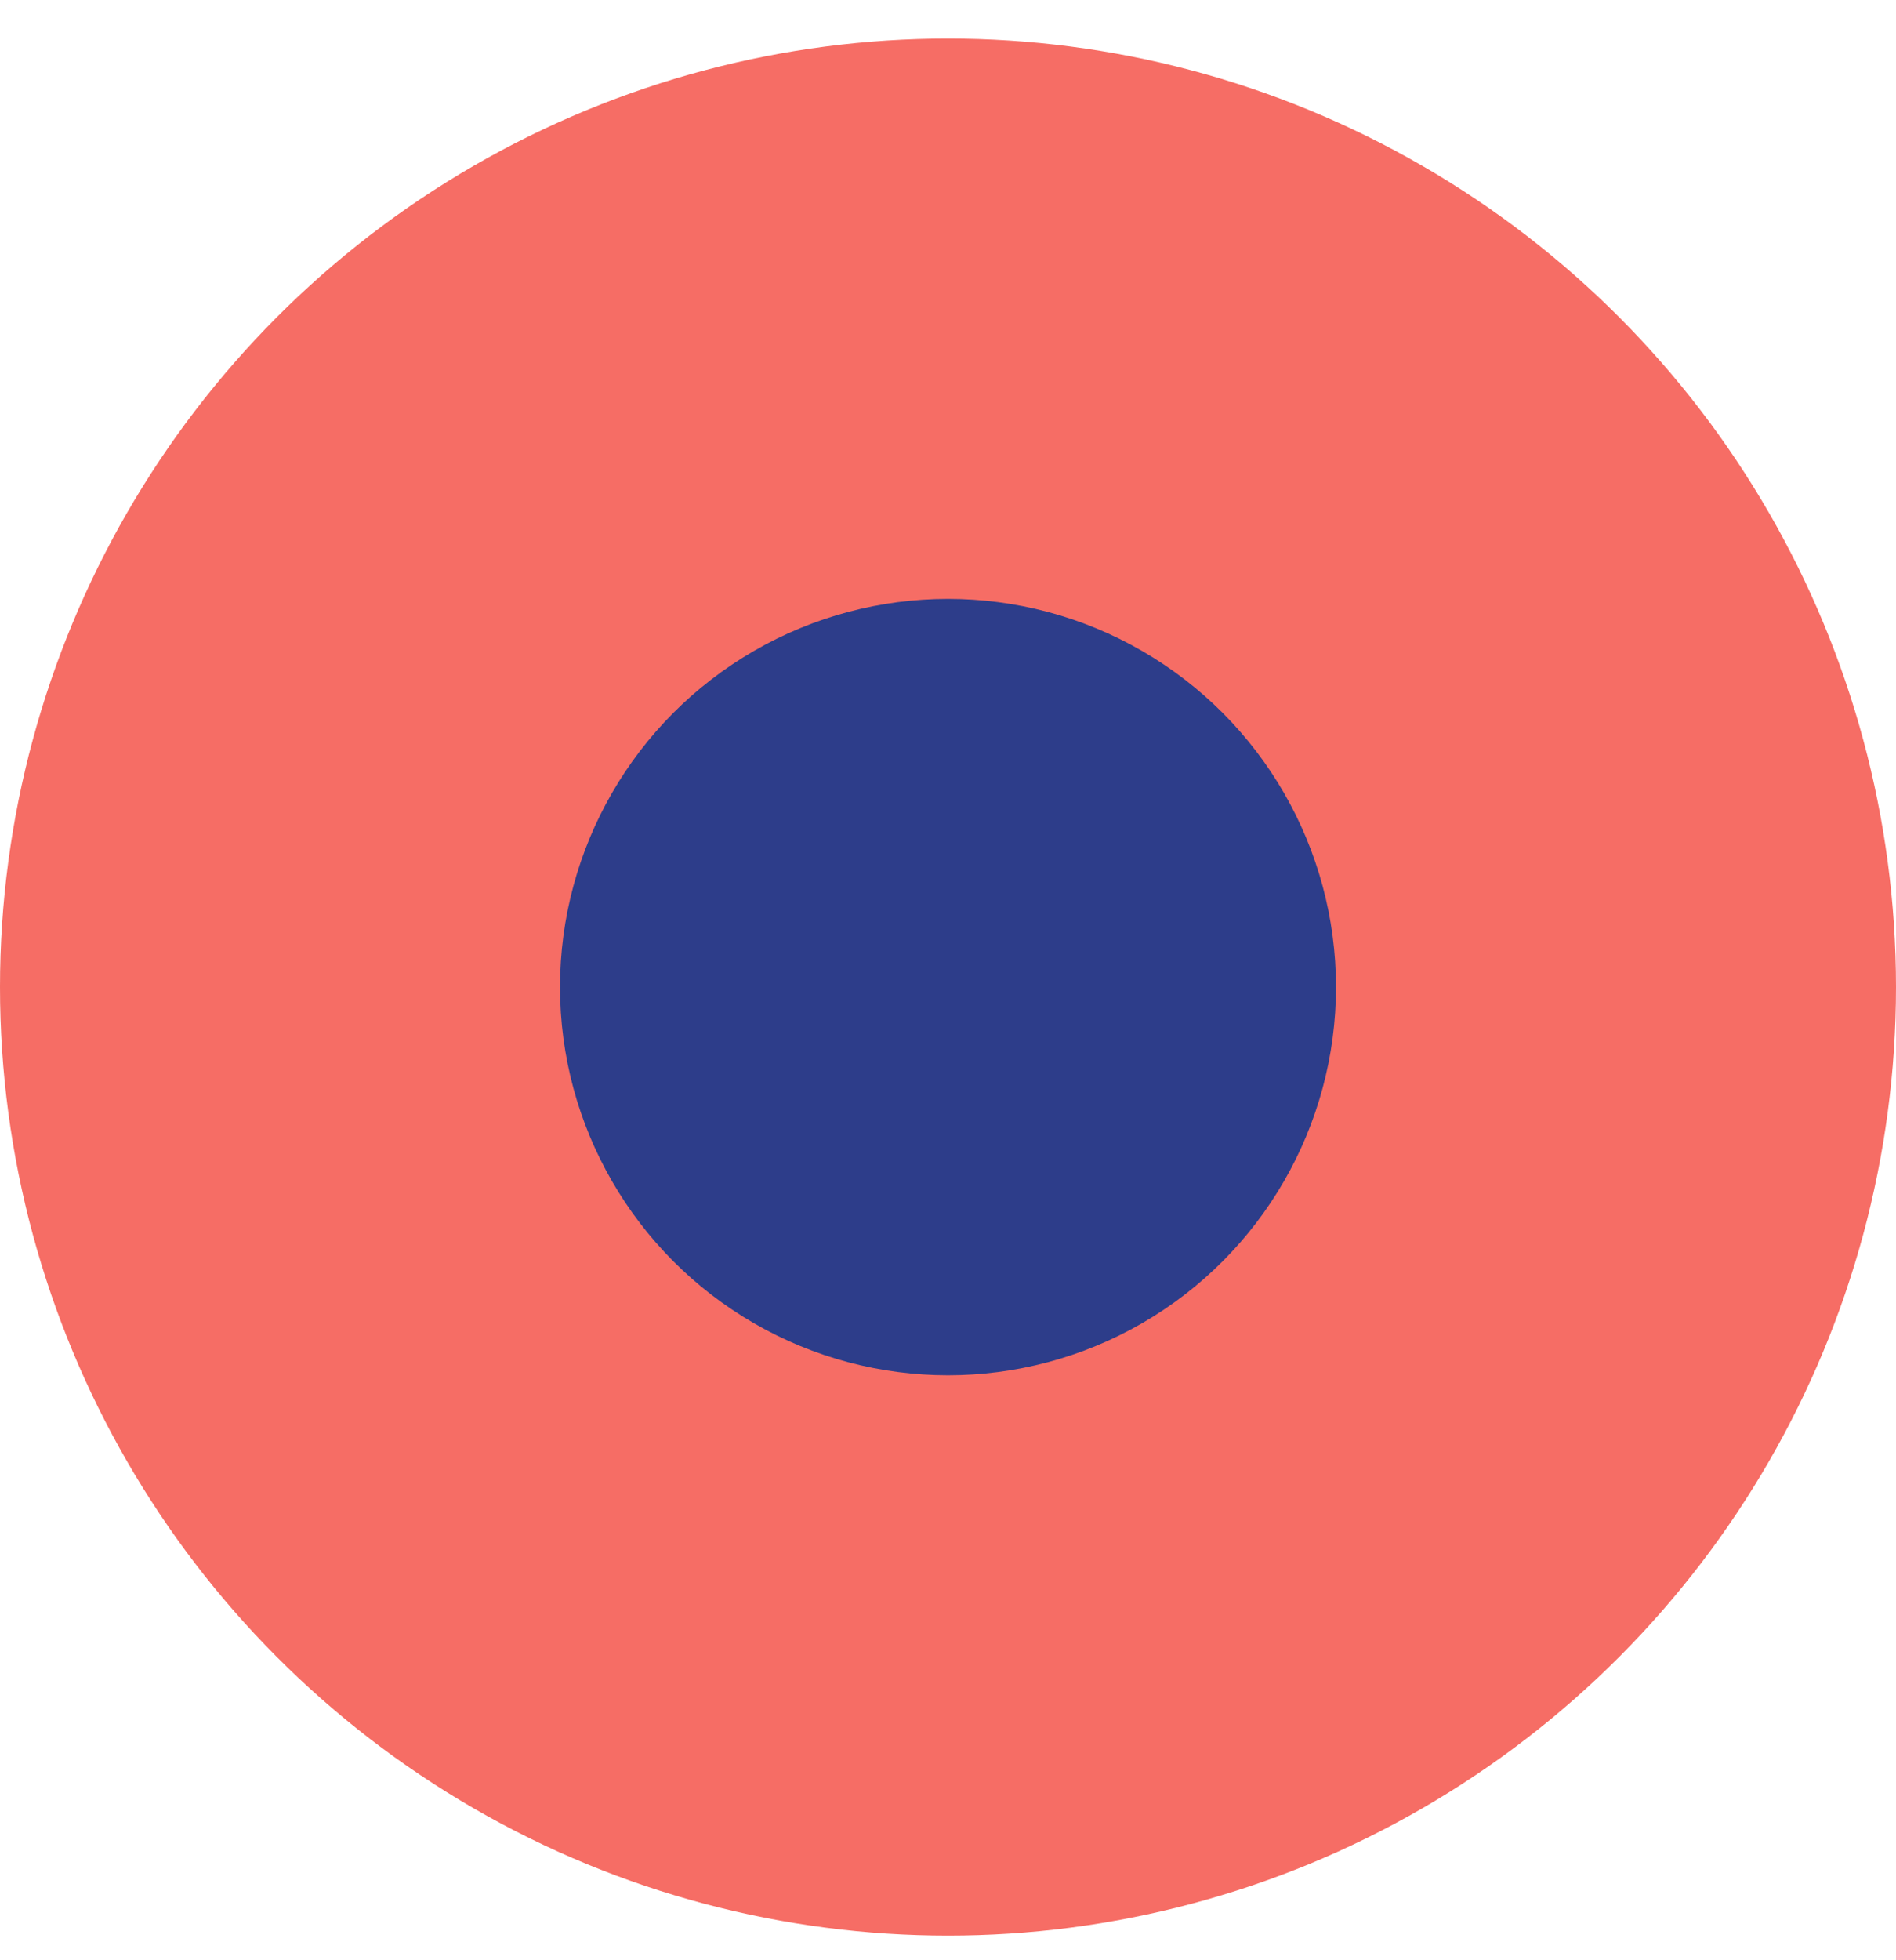 <svg width="30" height="31" viewBox="0 0 30 31" fill="none" xmlns="http://www.w3.org/2000/svg">
<circle cx="15" cy="15.61" r="15" fill="#F66D65"/>
<circle cx="15" cy="15.61" r="6.139" fill="#2D3D8A"/>
</svg>
